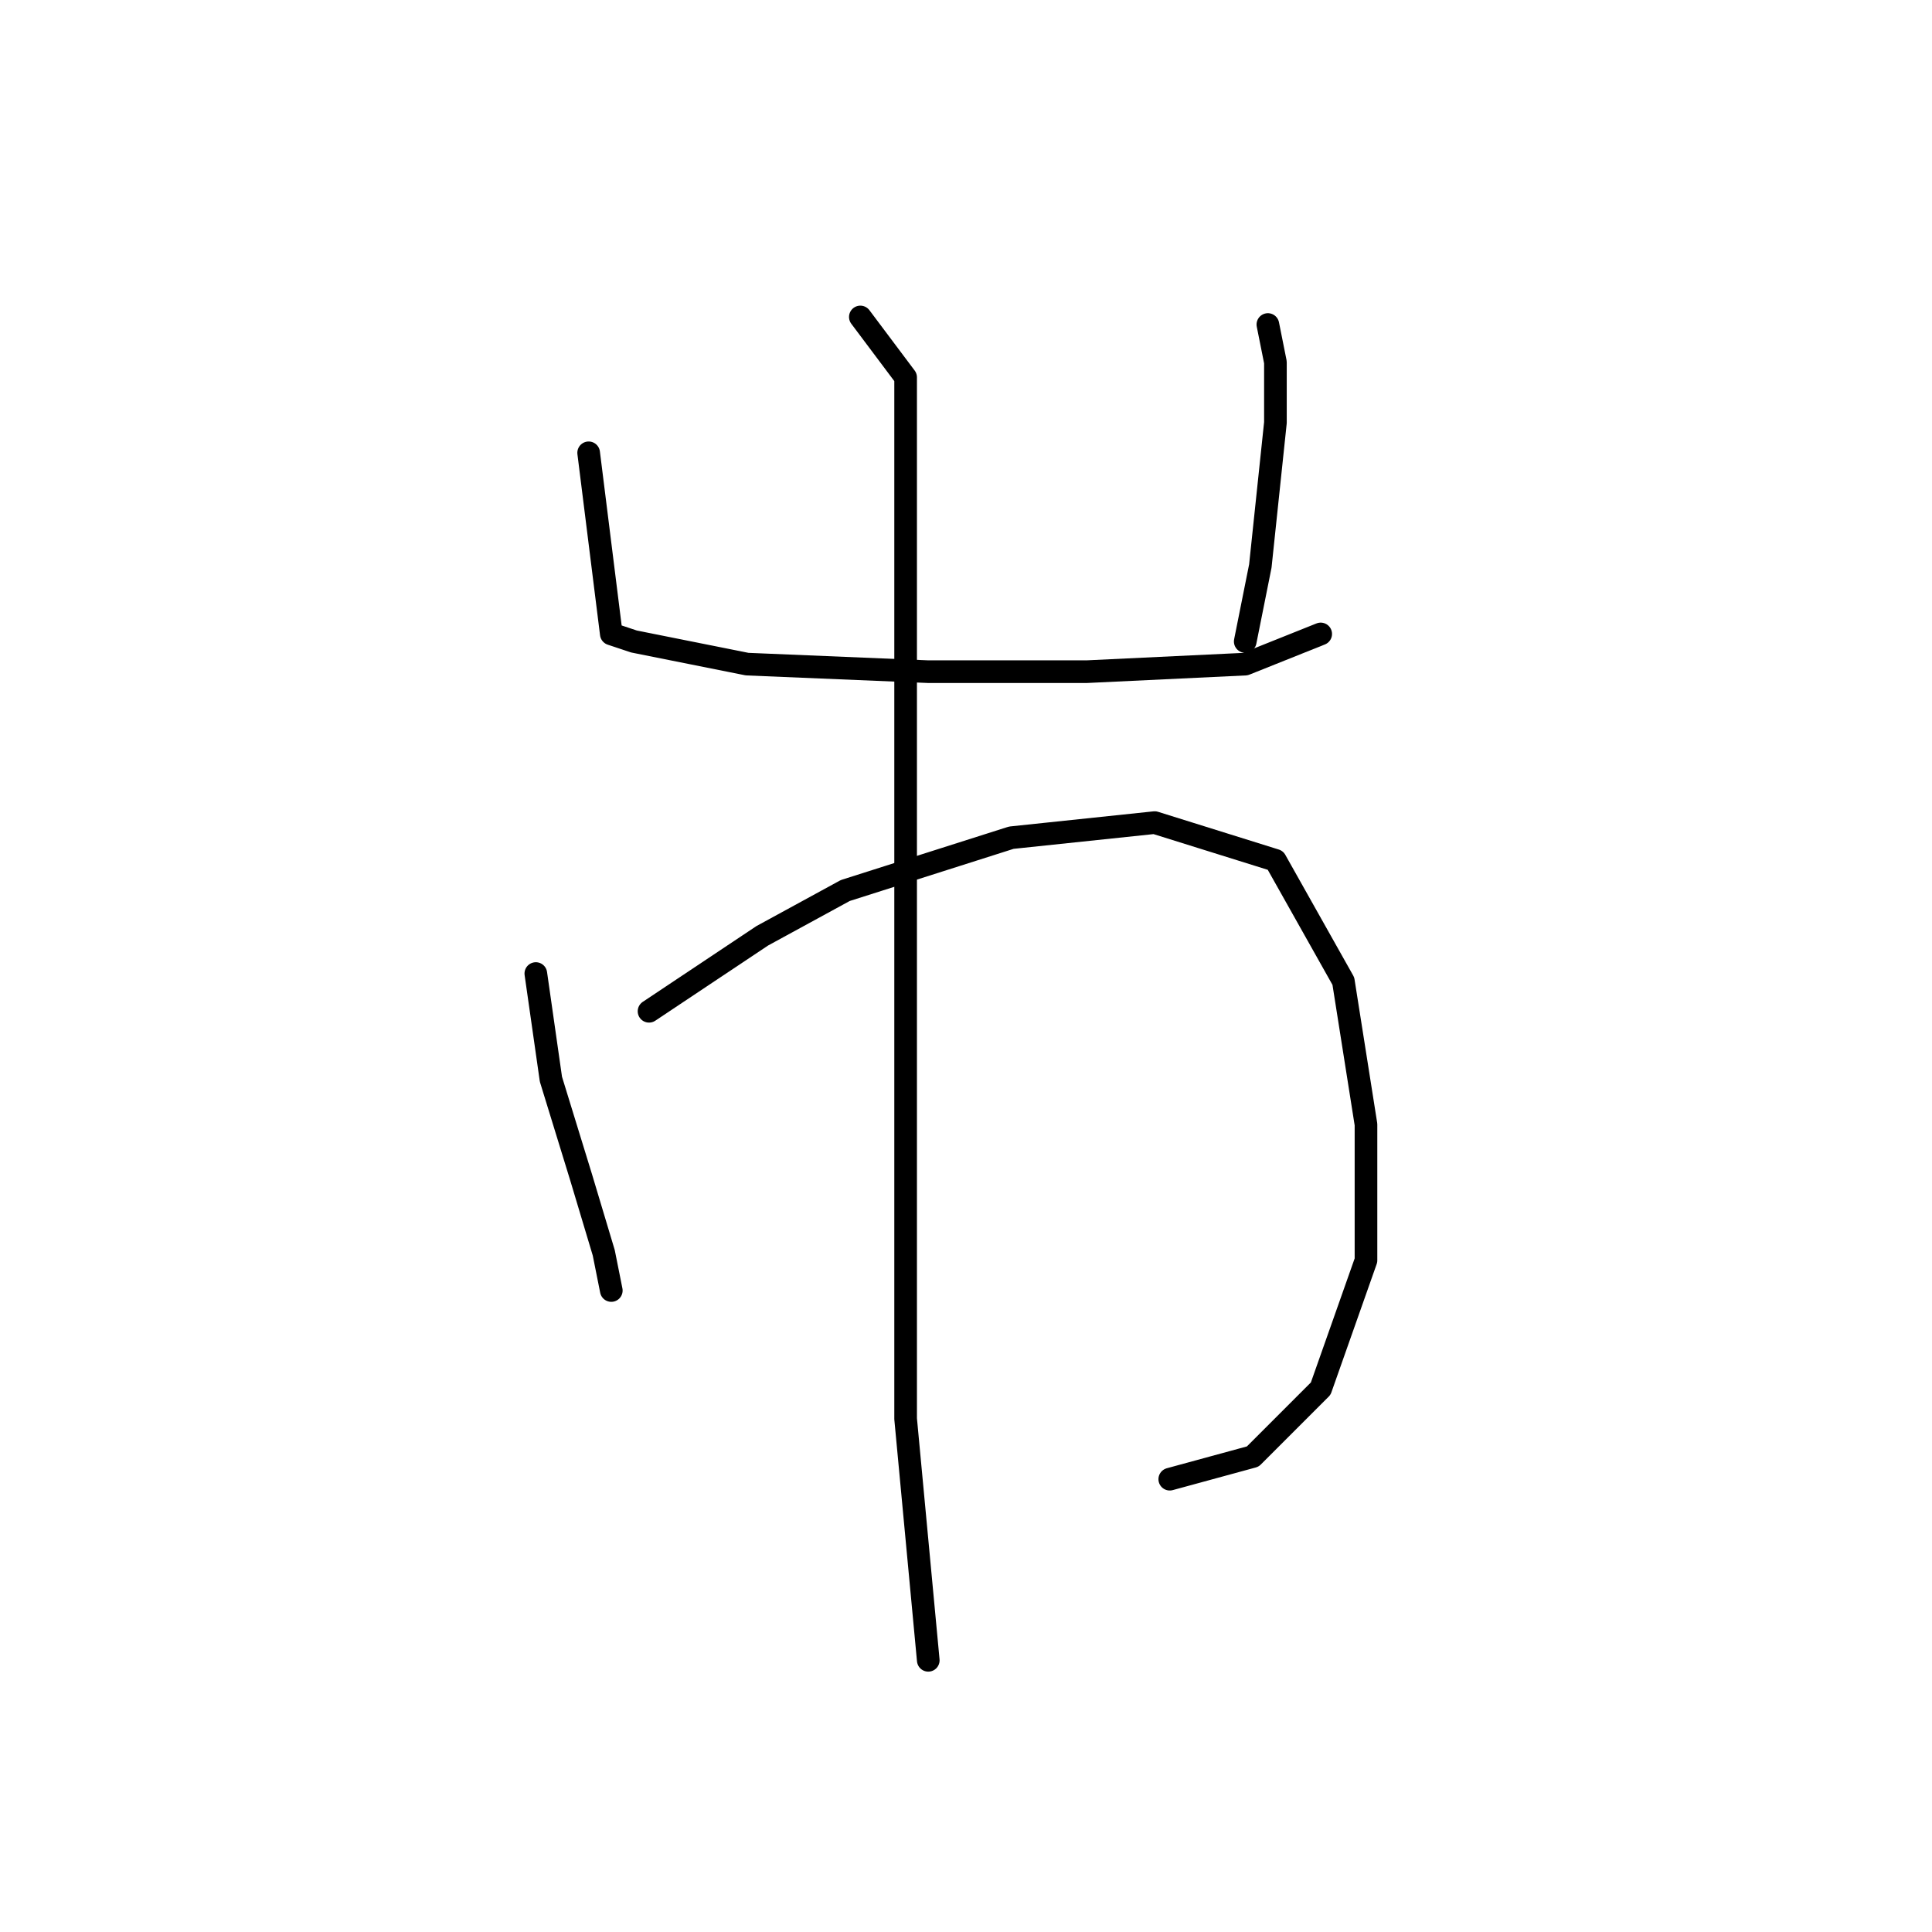 <?xml version="1.0" standalone="no"?>
    <svg width="256" height="256" xmlns="http://www.w3.org/2000/svg" version="1.1">
    <polyline stroke="black" stroke-width="3" stroke-linecap="round" fill="transparent" stroke-linejoin="round" points="78 60 81 84 84 85 99 88 123 89 144 89 165 88 175 84 175 84 " />
        <polyline stroke="black" stroke-width="3" stroke-linecap="round" fill="transparent" stroke-linejoin="round" points="168 43 169 48 169 56 167 75 165 85 165 85 " />
        <polyline stroke="black" stroke-width="3" stroke-linecap="round" fill="transparent" stroke-linejoin="round" points="71 129 73 143 77 156 80 166 81 171 81 171 " />
        <polyline stroke="black" stroke-width="3" stroke-linecap="round" fill="transparent" stroke-linejoin="round" points="86 134 101 124 112 118 134 111 153 109 169 114 178 130 181 149 181 167 175 184 166 193 155 196 155 196 " />
        <polyline stroke="black" stroke-width="3" stroke-linecap="round" fill="transparent" stroke-linejoin="round" points="114 42 120 50 120 75 120 113 120 152 120 188 123 220 123 220 " />
        </svg>